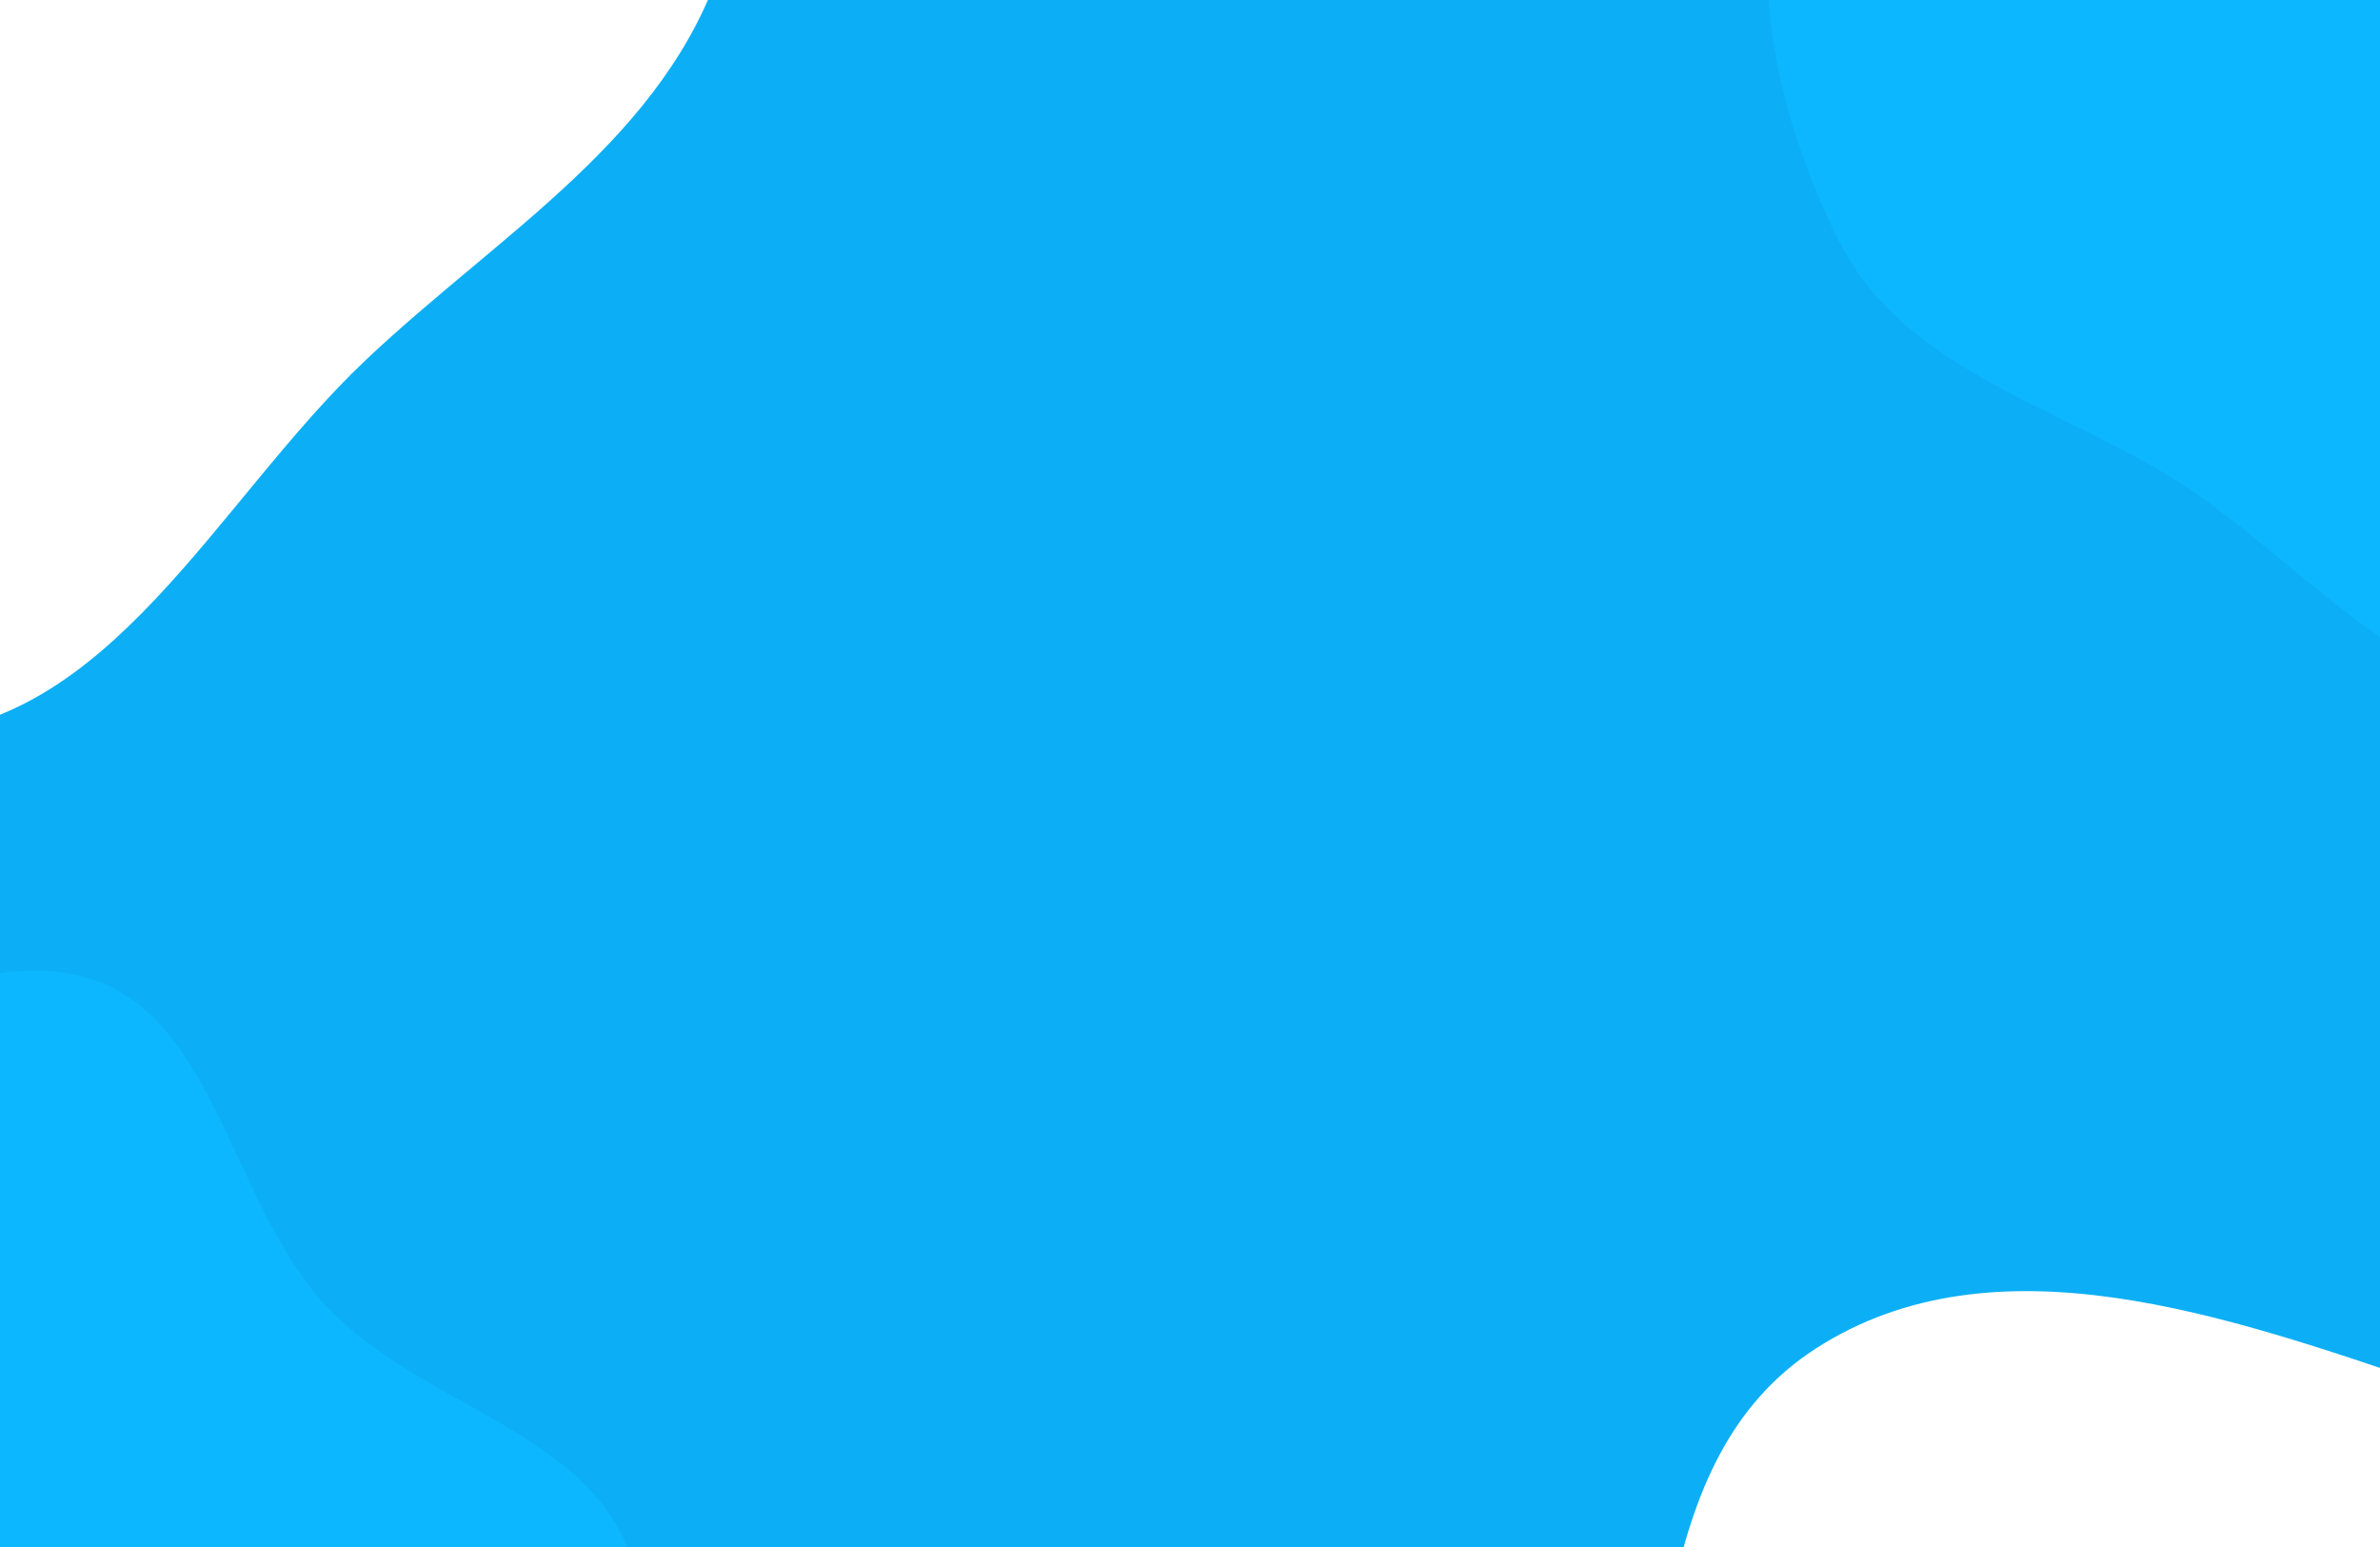 <svg width="1280" height="832" viewBox="0 0 1280 832" fill="none" xmlns="http://www.w3.org/2000/svg">
<rect x="0" y="0" width="1280" height="832" fill="#333333" stroke="none"/>
<g clip-path="url(#clip0_7_2)">
<rect width="1280" height="832" fill="#0CAFF5"/>
<path fill-rule="evenodd" clip-rule="evenodd" d="M388.819 -21.495C358.687 73.765 269.385 124.918 196.79 193.55C116.175 269.763 58.997 392.593 -51.896 395.156C-166.68 397.808 -250.075 293.729 -323.662 205.578C-396.826 117.933 -491.425 15.687 -460.403 -94.2C-430.256 -200.986 -277.039 -196.963 -190.442 -266.315C-108.445 -331.982 -79.586 -459.597 23.154 -481.458C148.424 -508.113 300.985 -488.105 380.694 -387.84C459.703 -288.456 427.114 -142.56 388.819 -21.495Z" fill="white"/>
<path fill-rule="evenodd" clip-rule="evenodd" d="M818.505 1310.78C794.424 1213.82 843.838 1123.54 869.875 1027.09C898.789 919.988 883.362 785.383 976.574 725.256C1073.06 663.019 1198.54 708.186 1307.35 744.898C1415.52 781.398 1549.61 819.149 1580.57 929.052C1610.66 1035.85 1477.92 1112.48 1440.32 1216.86C1404.72 1315.69 1446.8 1439.58 1370.62 1511.9C1277.74 1600.08 1137.2 1662.74 1016.85 1618.9C897.555 1575.44 849.11 1434.02 818.505 1310.78Z" fill="white"/>
<path fill-rule="evenodd" clip-rule="evenodd" d="M978.02 -118.595C1023.41 -188.341 1122.78 -181.506 1203.87 -200.217C1274.33 -216.476 1346.03 -248.875 1411.74 -218.676C1479.51 -187.528 1517.23 -116.814 1539.93 -45.766C1562.65 25.351 1561.77 99.645 1535.81 169.644C1505.61 251.066 1470.19 350.514 1385.63 370.272C1302.22 389.759 1239.71 300.364 1166.48 255.933C1102 216.807 1023.06 197.088 989.153 129.712C950.437 52.773 931.04 -46.406 978.02 -118.595Z" fill="#0DB7FF"/>
<path fill-rule="evenodd" clip-rule="evenodd" d="M39.108 1125.41C-29.654 1109.96 -70.978 1050.26 -123.58 1003.36C-181.993 951.274 -271.759 918.471 -280.233 840.669C-289.004 760.137 -220.874 695.248 -163.349 638.212C-106.154 581.504 -39.987 508.849 39.108 524.044C115.972 538.81 122.363 646.761 176.314 703.463C227.399 757.154 318.824 769.76 340.37 840.669C366.64 927.128 361.758 1035.58 296.088 1097.65C230.994 1159.17 126.497 1145.04 39.108 1125.41Z" fill="#0DB7FF"/>
</g>
<defs>
<clipPath id="clip0_7_2">
<rect width="1280" height="832" fill="white"/>
</clipPath>
</defs>
</svg>
